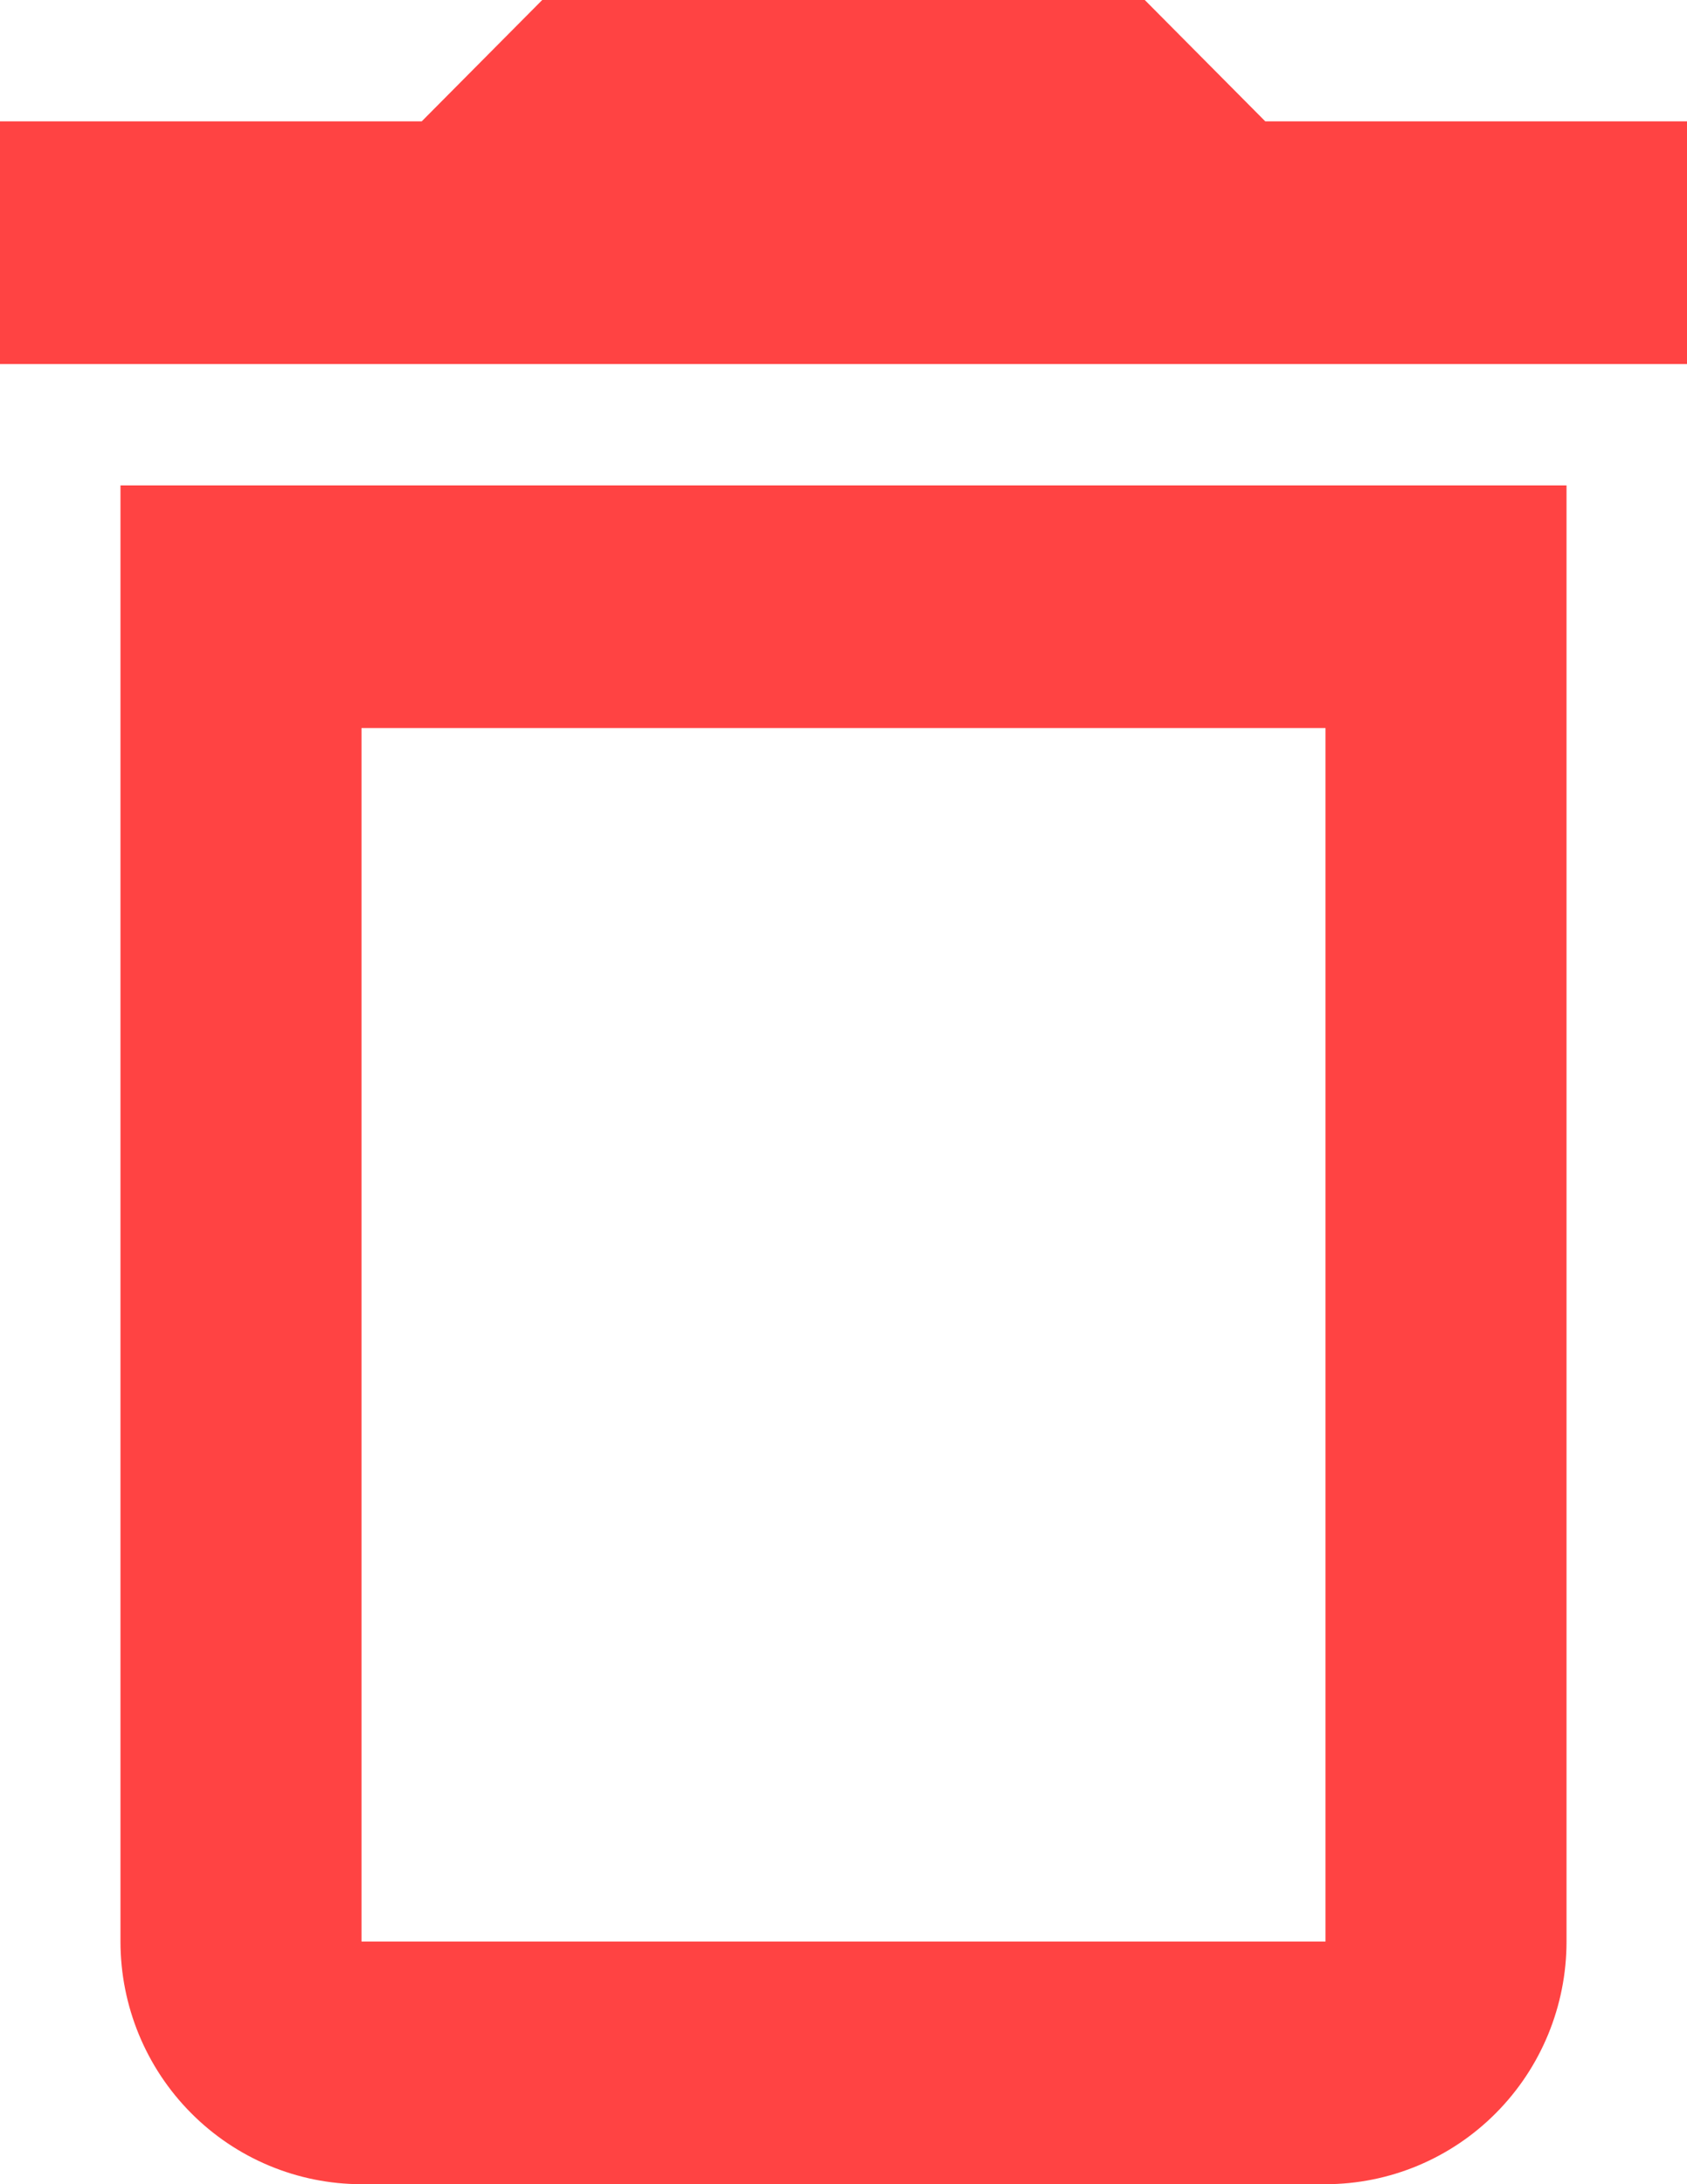 <svg width="17" height="22" viewBox="0 0 17 22" fill="none" xmlns="http://www.w3.org/2000/svg">
<path d="M1.214 19.556C1.214 20.204 1.47 20.826 1.926 21.284C2.381 21.742 2.999 22 3.643 22H13.357C14.001 22 14.619 21.742 15.074 21.284C15.53 20.826 15.786 20.204 15.786 19.556V4.889H1.214V19.556ZM3.643 7.333H13.357V19.556H3.643V7.333ZM12.75 1.222L11.536 0H5.464L4.25 1.222H0V3.667H17V1.222H12.75Z" fill="#FF4343"/>
</svg>
